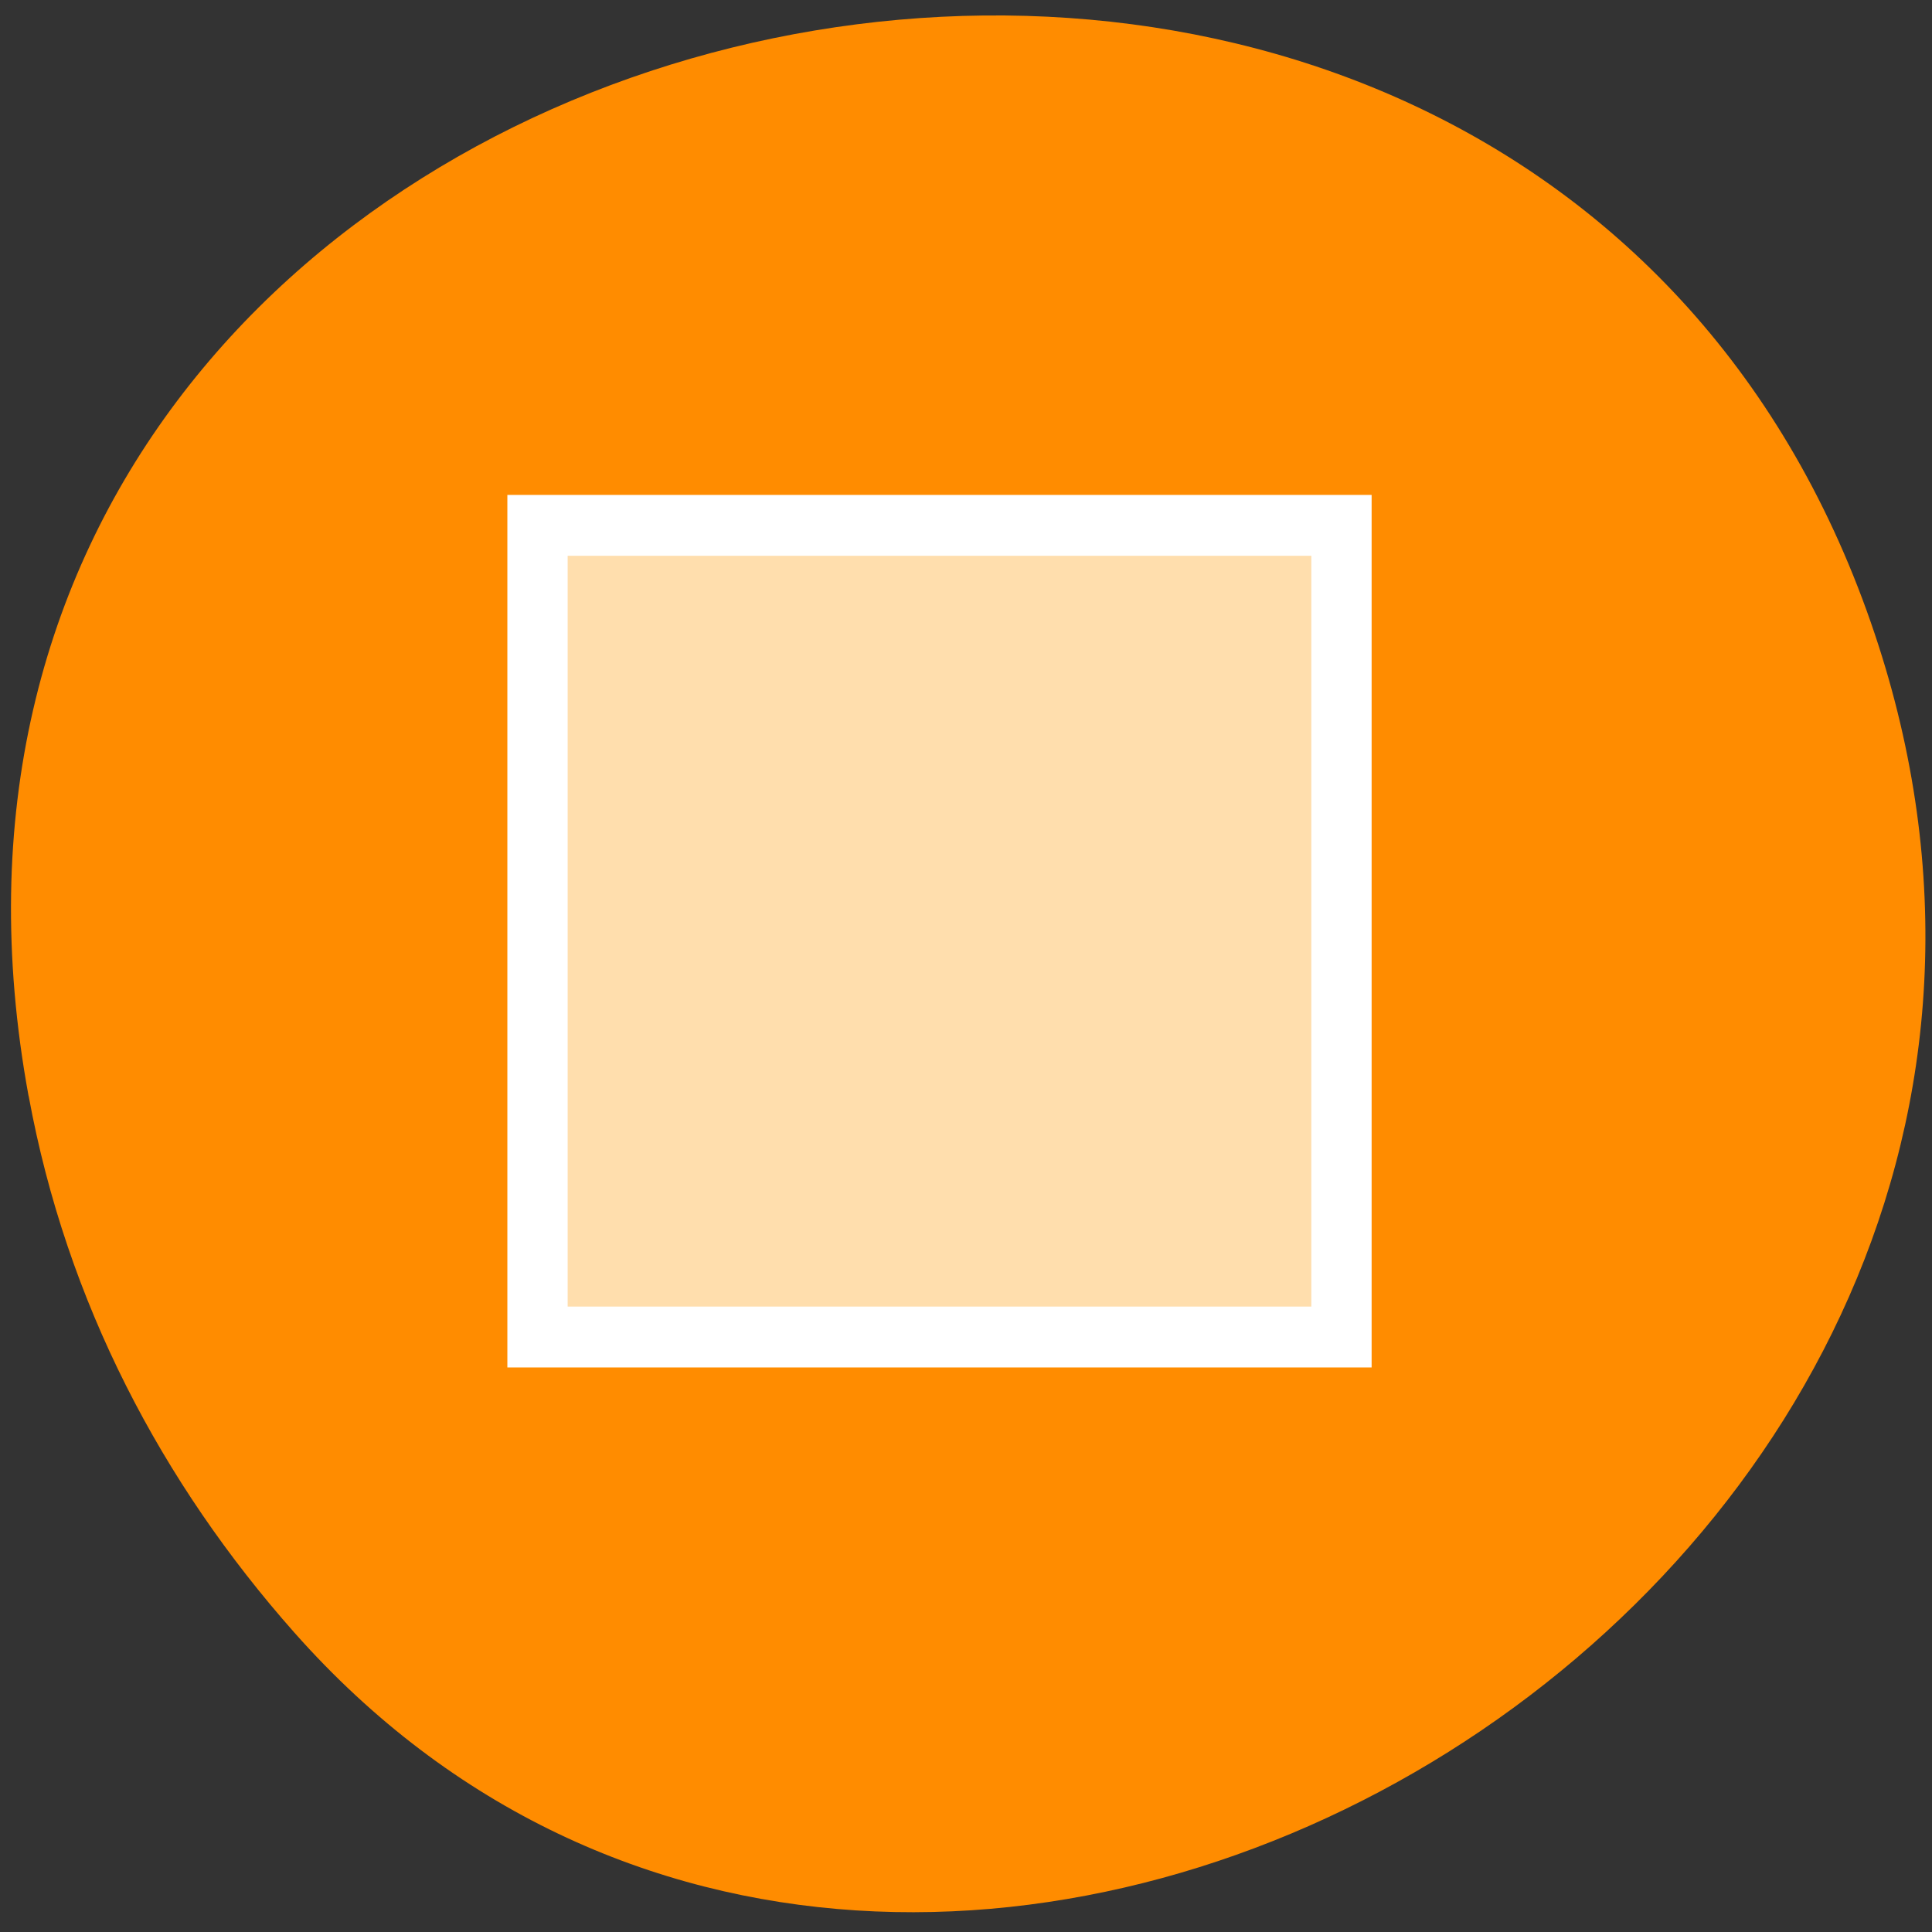 <svg xmlns="http://www.w3.org/2000/svg" viewBox="0 0 256 256"><rect x="0" y="0" width="256" height="256" fill="#333333" stroke="none"/><g transform="translate(1.176 -1.168)" style="fill:#ff8c00"><path d="m 18.94 123.08 c -27.399 -149.15 194.69 -199.9 243.58 -64.25 46.06 127.81 -124.43 230.14 -208.38 135.32 -17.516 -19.783 -30.17 -43.703 -35.19 -71.08 z" transform="translate(-16.328 23.326)" style="color:#000"/></g><g id="0" style="display:block"><path transform="matrix(3.551 0 0 3.585 29.03 24.595)" d="m 11.882 12.557 h 30 v 30 h -30 z" style="fill:#ffdead;stroke:#fff;display:inline;stroke-width:2.25"/></g></svg>